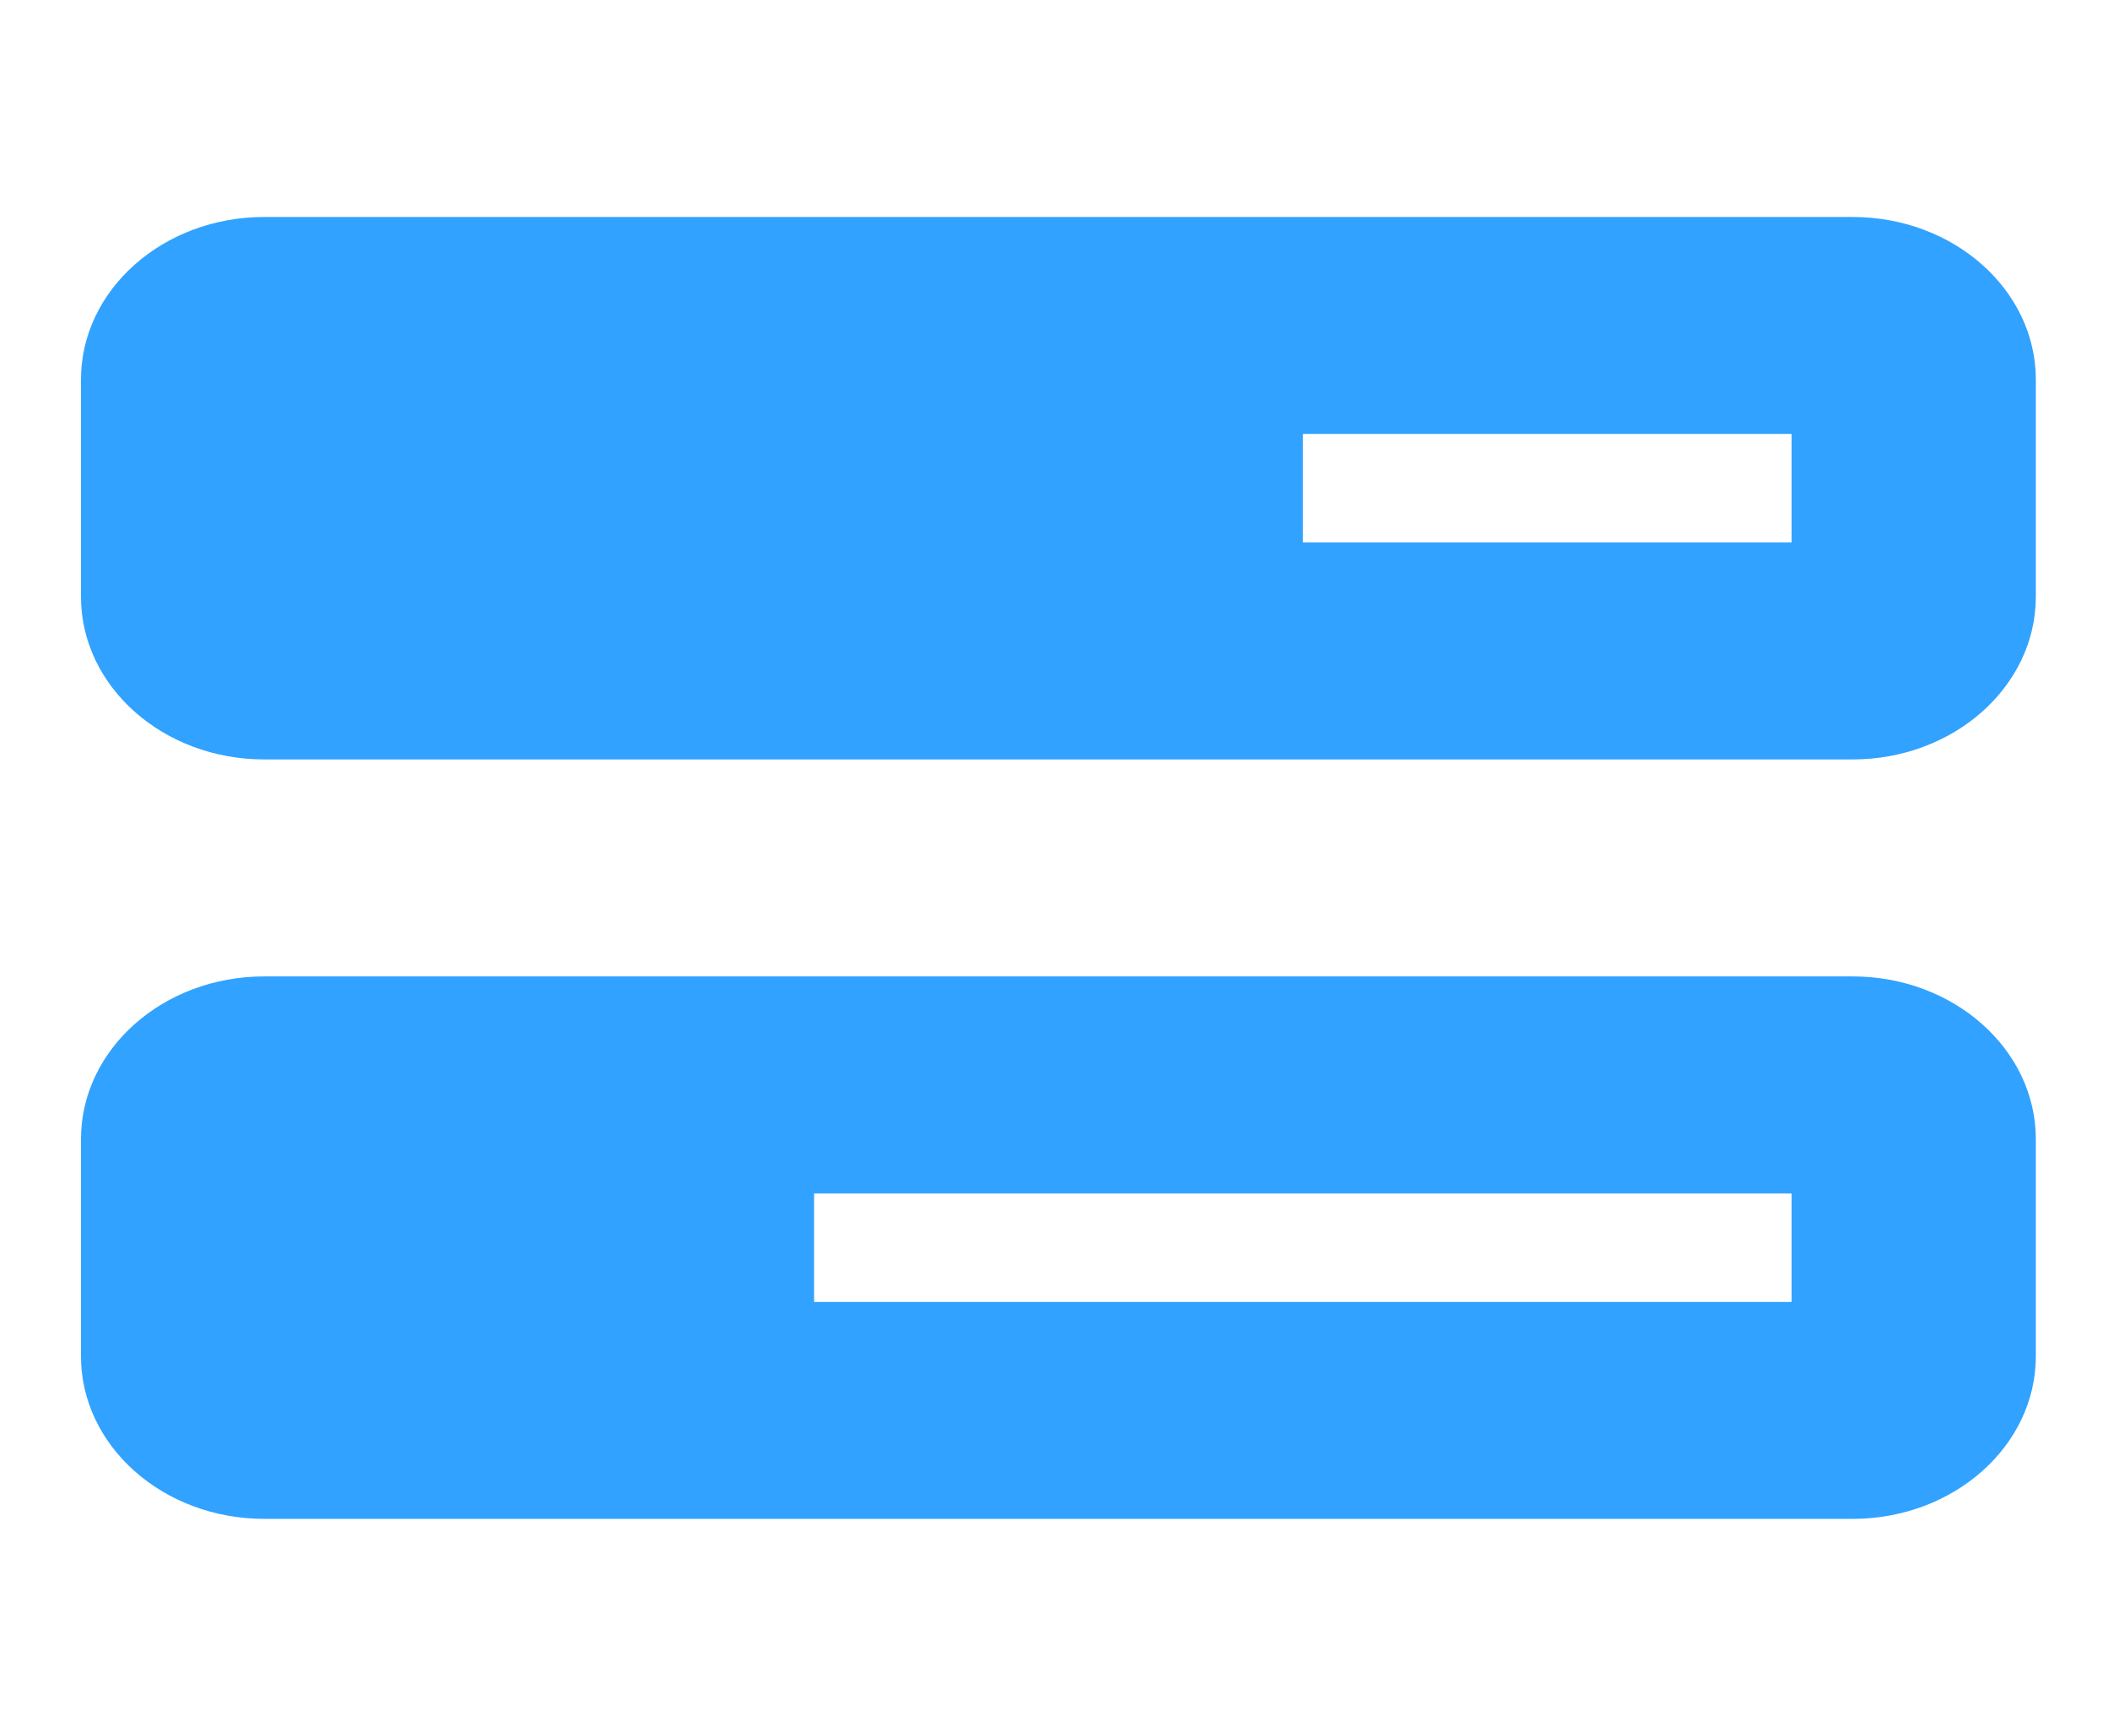 <svg width="17" height="14" viewBox="0 0 17 14" fill="none" xmlns="http://www.w3.org/2000/svg">
<g clip-path="url(#clip0_4_25)">
<path d="M14.448 4.375H10.507V3.5H14.448V4.375ZM2.131 1.75C1.315 1.75 0.653 2.338 0.653 3.062V4.812C0.653 5.537 1.315 6.125 2.131 6.125H14.94C15.756 6.125 16.418 5.537 16.418 4.812V3.062C16.418 2.338 15.756 1.75 14.94 1.75H2.131ZM14.448 9.625V10.5H6.565V9.625H14.448ZM2.131 7.875C1.315 7.875 0.653 8.463 0.653 9.188V10.938C0.653 11.662 1.315 12.25 2.131 12.25H14.94C15.756 12.25 16.418 11.662 16.418 10.938V9.188C16.418 8.463 15.756 7.875 14.94 7.875H2.131Z" fill="#31A2FF"/>
</g>
<defs>
<clipPath id="clip0_4_25">
<rect width="15.765" height="14" fill="white" transform="translate(0.653)"/>
</clipPath>
</defs>
</svg>
